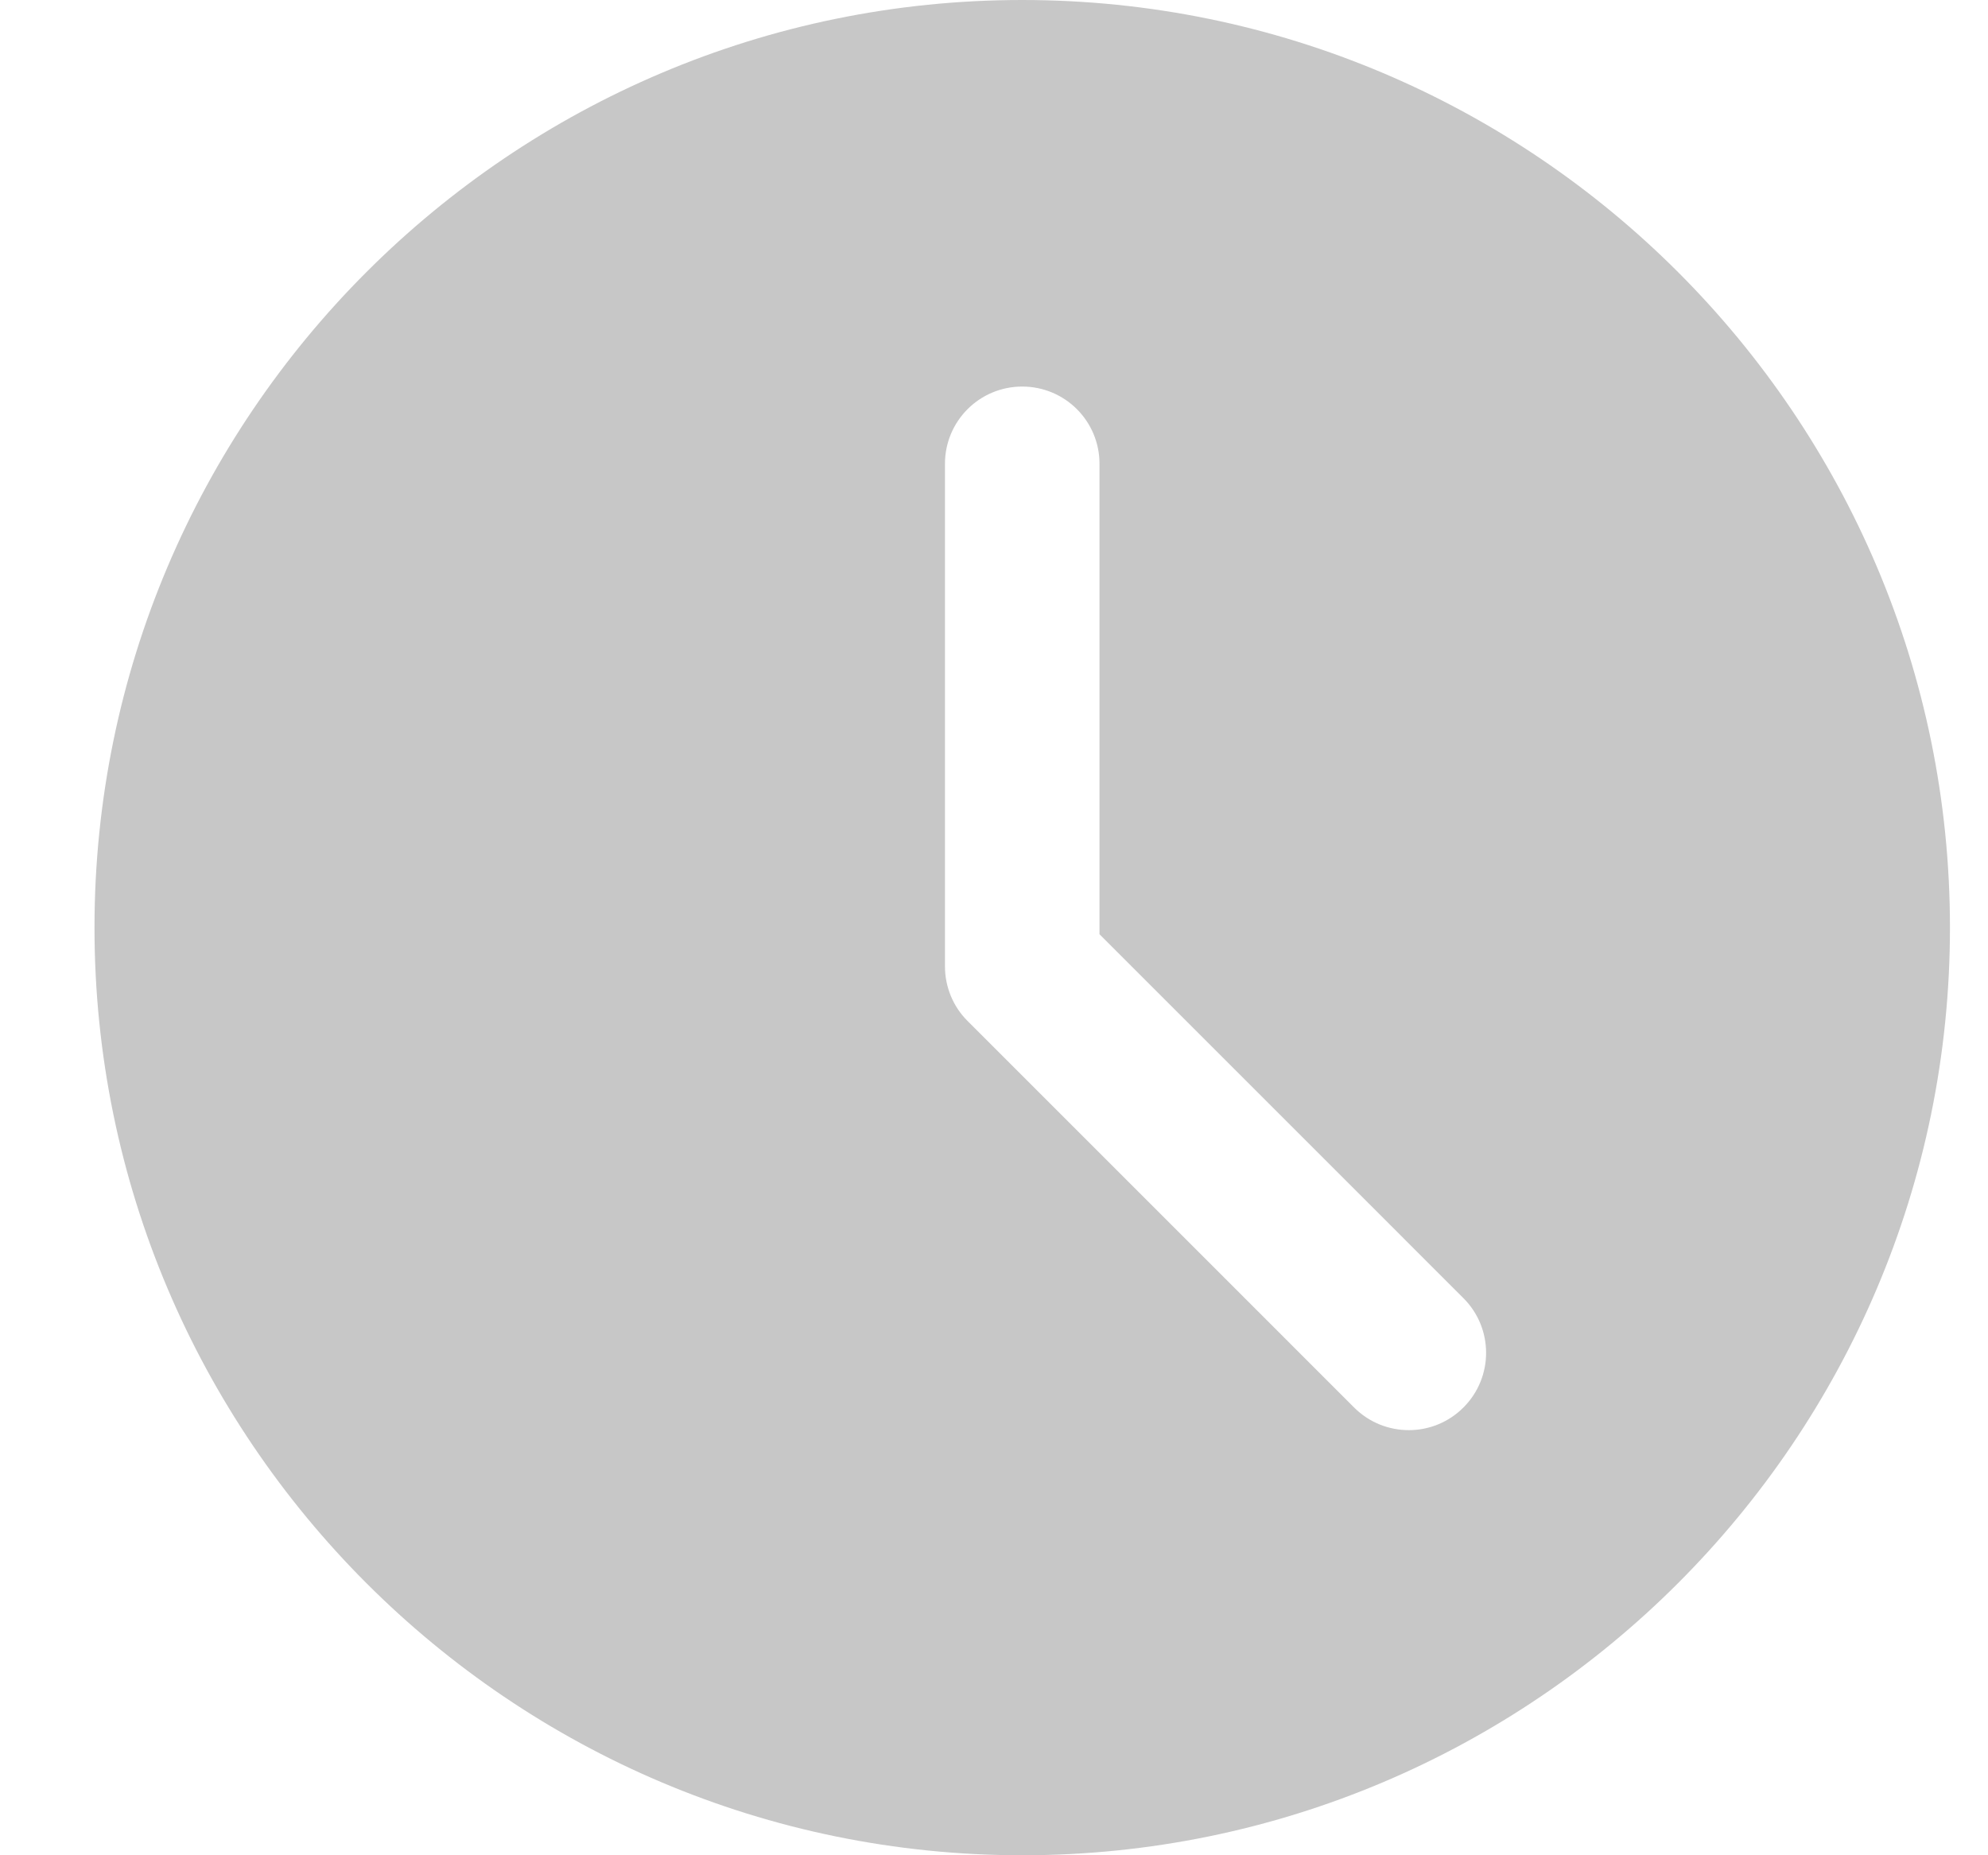<svg width="15" height="14" viewBox="0 0 15 14" fill="none" xmlns="http://www.w3.org/2000/svg">
<path d="M7.713 0C3.853 0 0.713 3.14 0.713 7C0.713 10.86 3.853 14 7.713 14C11.573 14 14.713 10.86 14.713 7C14.713 3.14 11.573 0 7.713 0ZM11.042 10.621C10.928 10.735 10.779 10.792 10.63 10.792C10.48 10.792 10.331 10.735 10.217 10.621L7.3 7.704C7.191 7.595 7.13 7.447 7.13 7.292V3.5C7.13 3.177 7.391 2.917 7.713 2.917C8.035 2.917 8.296 3.177 8.296 3.5V7.05L11.042 9.796C11.27 10.024 11.27 10.393 11.042 10.621Z" fill="#C7C7C7"/>
</svg>
